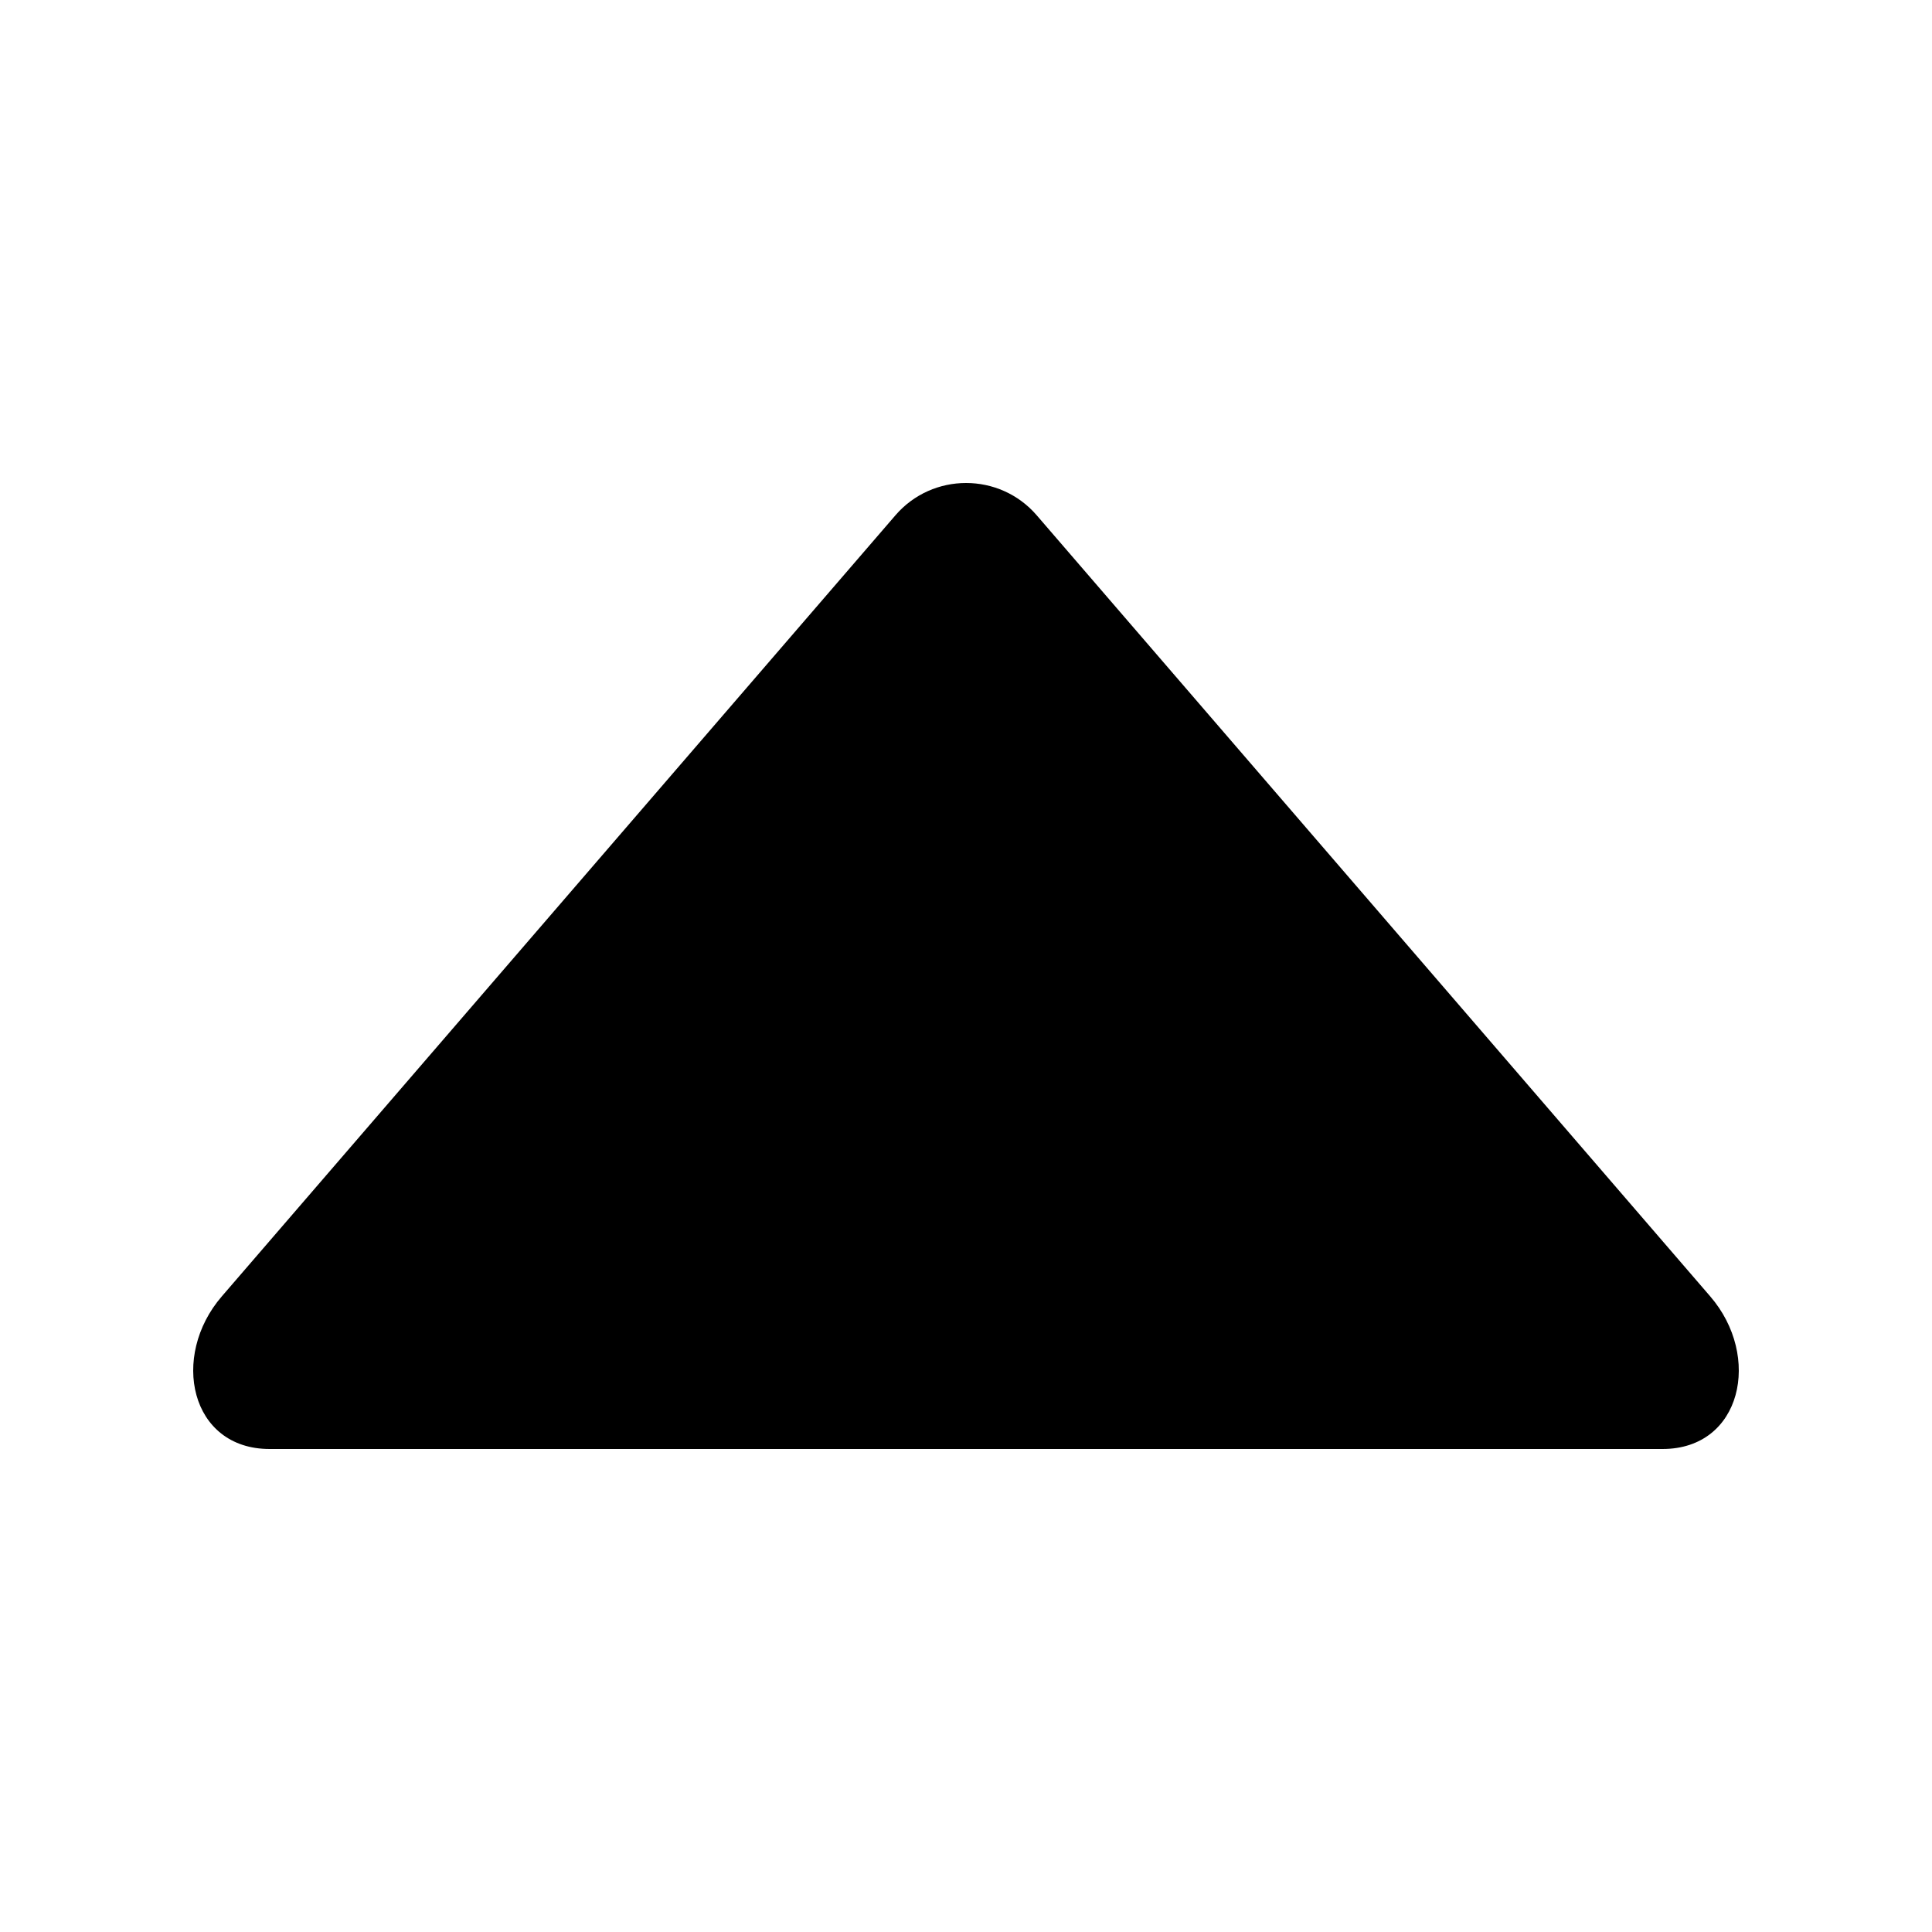 <svg width="64" height="64" viewBox="0 0 1000 1000" xmlns="http://www.w3.org/2000/svg"><path d="M885.199 670.989L536.606 266.717c-19.2-22.29-53.932-22.29-73.132 0L114.815 670.989C88.015 701.993 98.35 750 139.548 750h720.985c41.065 0 51.465-48.007 24.666-79.011z"/></svg>